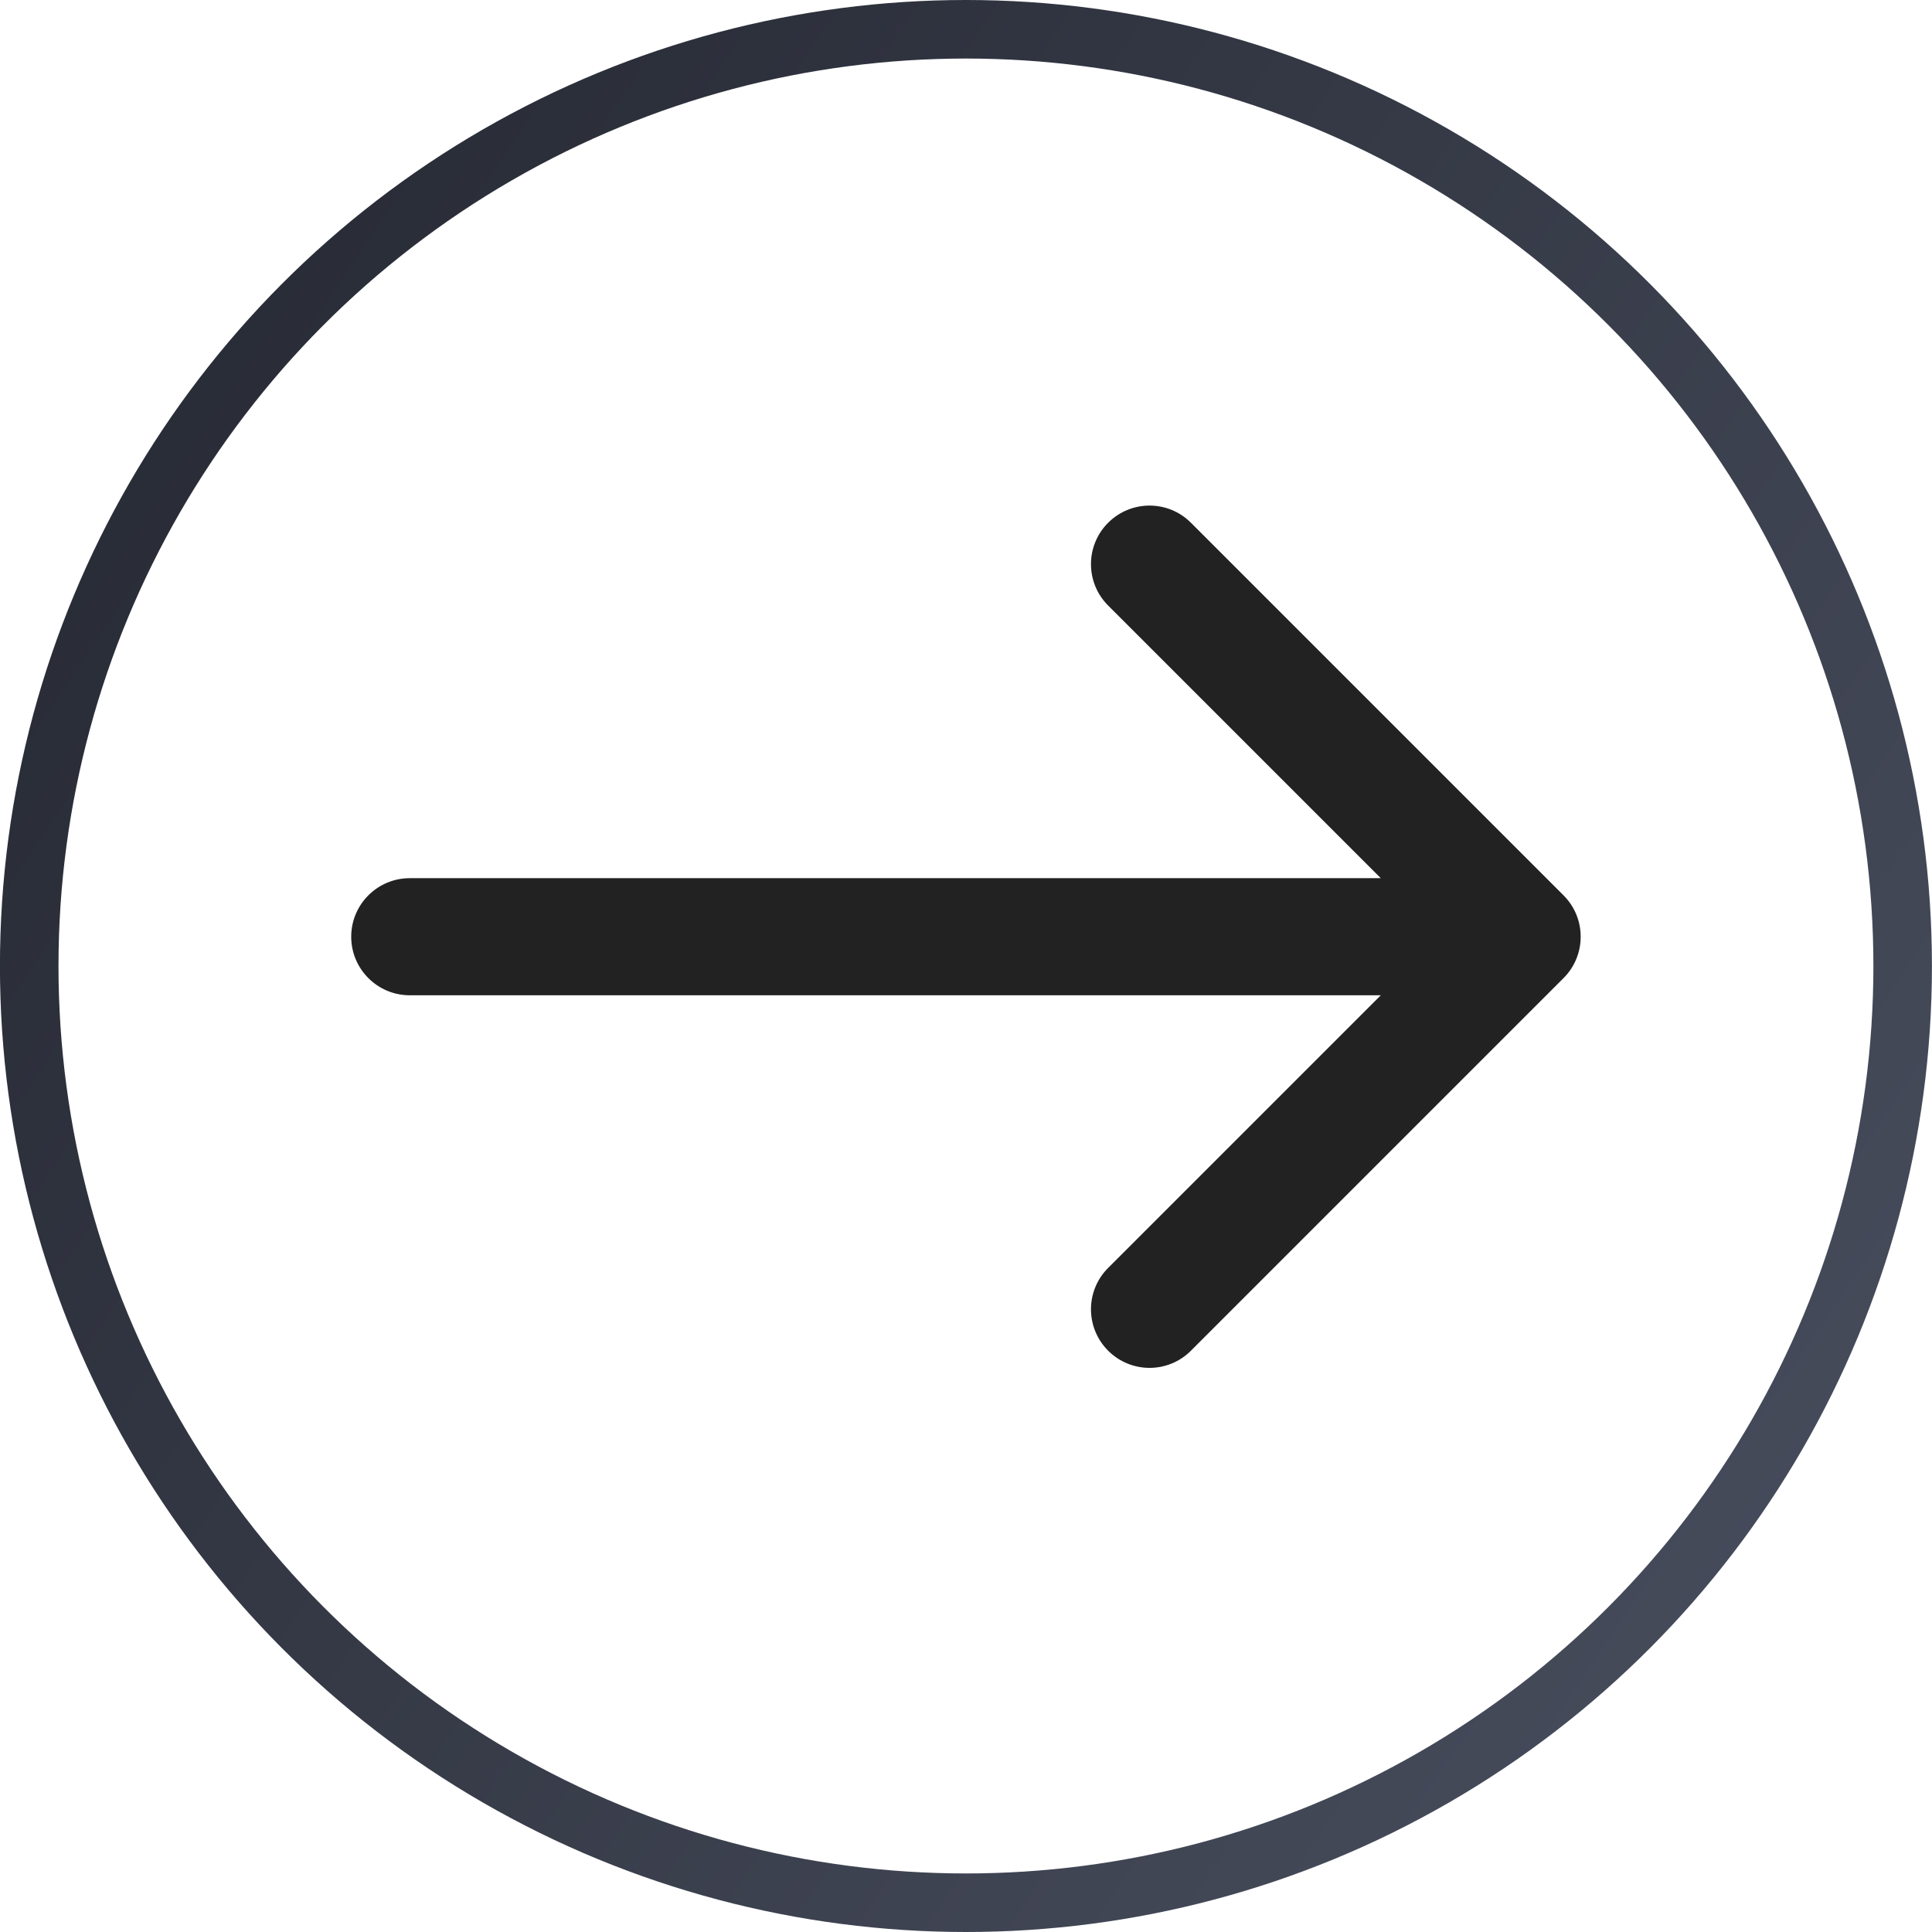 <svg width="33" height="33" viewBox="0 0 33 33" fill="none" xmlns="http://www.w3.org/2000/svg">
<circle cx="16.499" cy="16.5" r="16" stroke="url(#paint0_linear_1_2294)"/>
<path d="M6.999 15C6.447 15 5.999 15.448 5.999 16C5.999 16.552 6.447 17 6.999 17L6.999 15ZM26.706 16.707C27.097 16.317 27.097 15.683 26.706 15.293L20.342 8.929C19.952 8.538 19.319 8.538 18.928 8.929C18.537 9.319 18.537 9.953 18.928 10.343L24.585 16L18.928 21.657C18.537 22.047 18.537 22.68 18.928 23.071C19.319 23.462 19.952 23.462 20.342 23.071L26.706 16.707ZM6.999 17L25.999 17L25.999 15L6.999 15L6.999 17Z" fill="#222222"/>
<defs>
<linearGradient id="paint0_linear_1_2294" x1="-4.951" y1="-1.23344e-07" x2="45.374" y2="34.1" gradientUnits="userSpaceOnUse">
<stop stop-color="#20232C"/>
<stop offset="1" stop-color="#545A6C"/>
<stop offset="1" stop-color="#4F5566"/>
</linearGradient>
</defs>
</svg>
